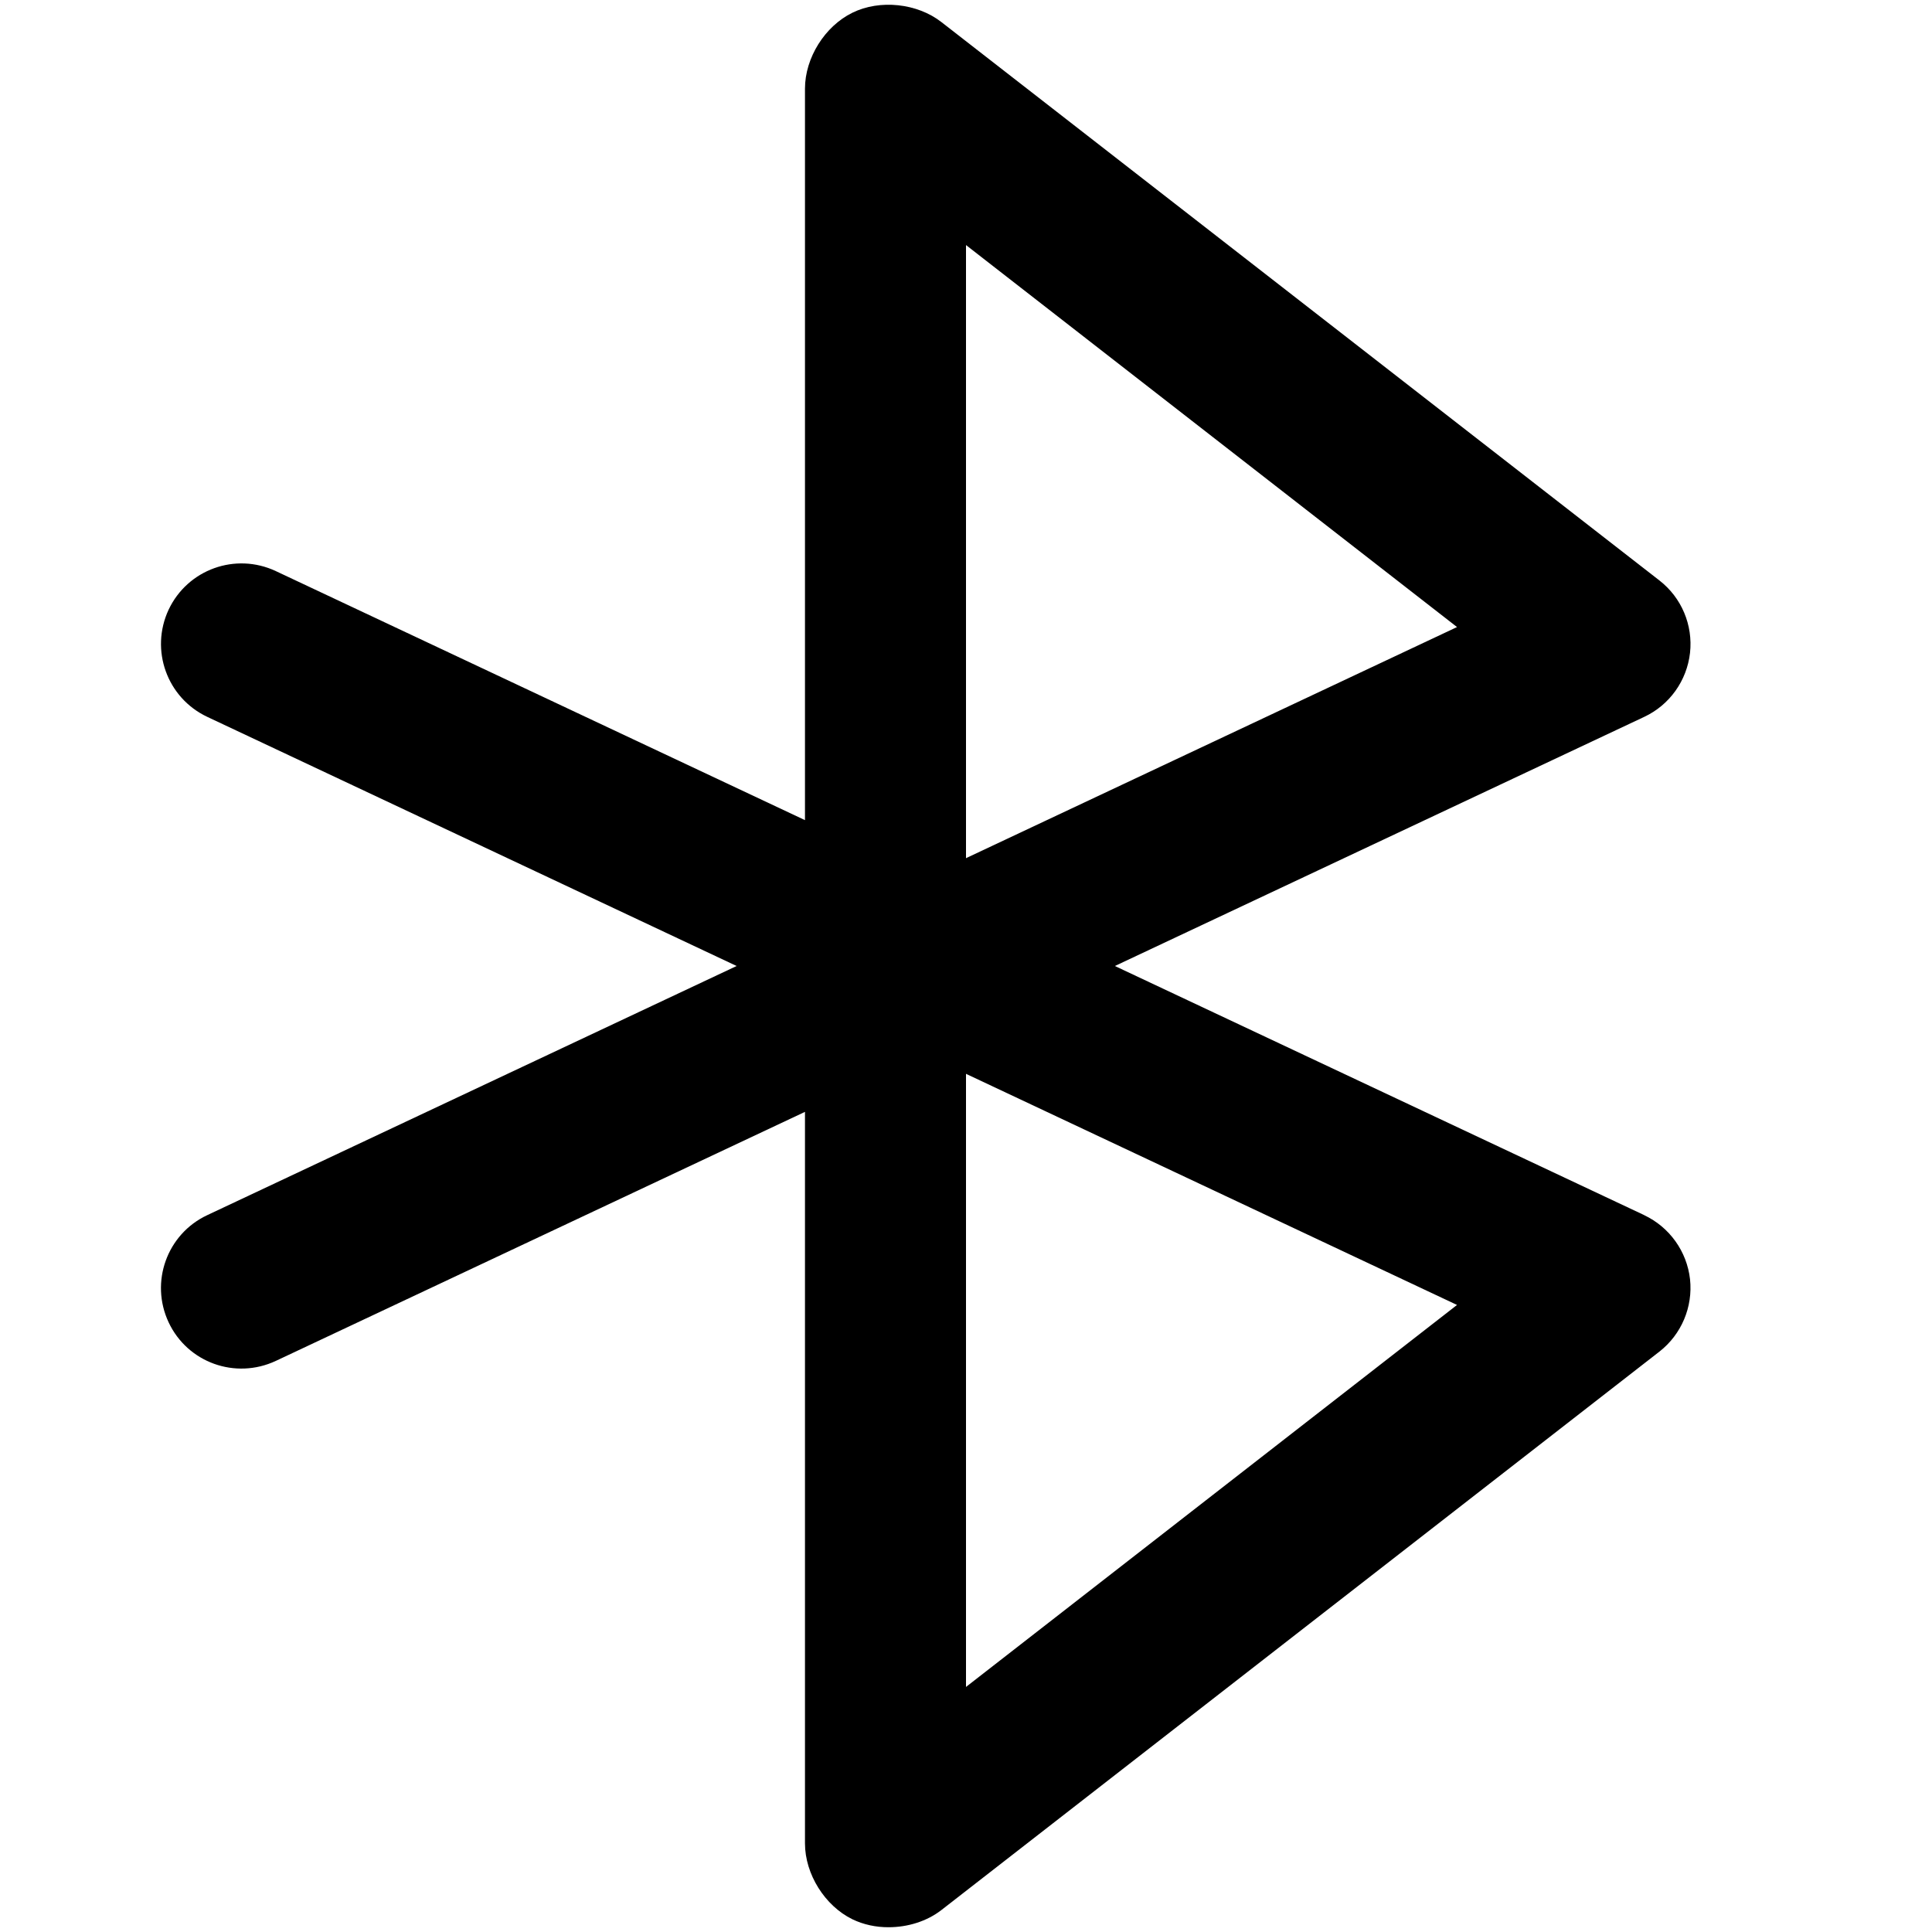 <!-- Generated by IcoMoon.io -->
<svg version="1.1" xmlns="http://www.w3.org/2000/svg" width="32" height="32" viewBox="0 0 32 32">
<title>bluetooth</title>
<path d="M27.235 20.127l-8.769-4.127 8.769-4.127c0.419-0.197 0.705-0.599 0.757-1.059 0.051-0.461-0.14-0.915-0.507-1.2l-11.892-9.248c-0.401-0.313-1.020-0.379-1.475-0.155-0.457 0.224-0.785 0.748-0.785 1.257v12.116l-8.765-4.125c-0.668-0.313-1.46-0.028-1.775 0.639-0.312 0.667-0.028 1.46 0.639 1.775l8.769 4.127-8.769 4.127c-0.667 0.313-0.952 1.108-0.639 1.775s1.105 0.952 1.775 0.639l8.765-4.125v12.116c0 0.509 0.328 1.033 0.785 1.257 0.184 0.089 0.391 0.133 0.6 0.132 0.315 0 0.633-0.097 0.875-0.285l11.892-9.249c0.365-0.285 0.557-0.739 0.507-1.2-0.052-0.46-0.339-0.861-0.757-1.059zM16 4.059l8.133 6.327-8.133 3.828zM16 27.941v-10.155l8.133 3.828z"></path>
</svg>
